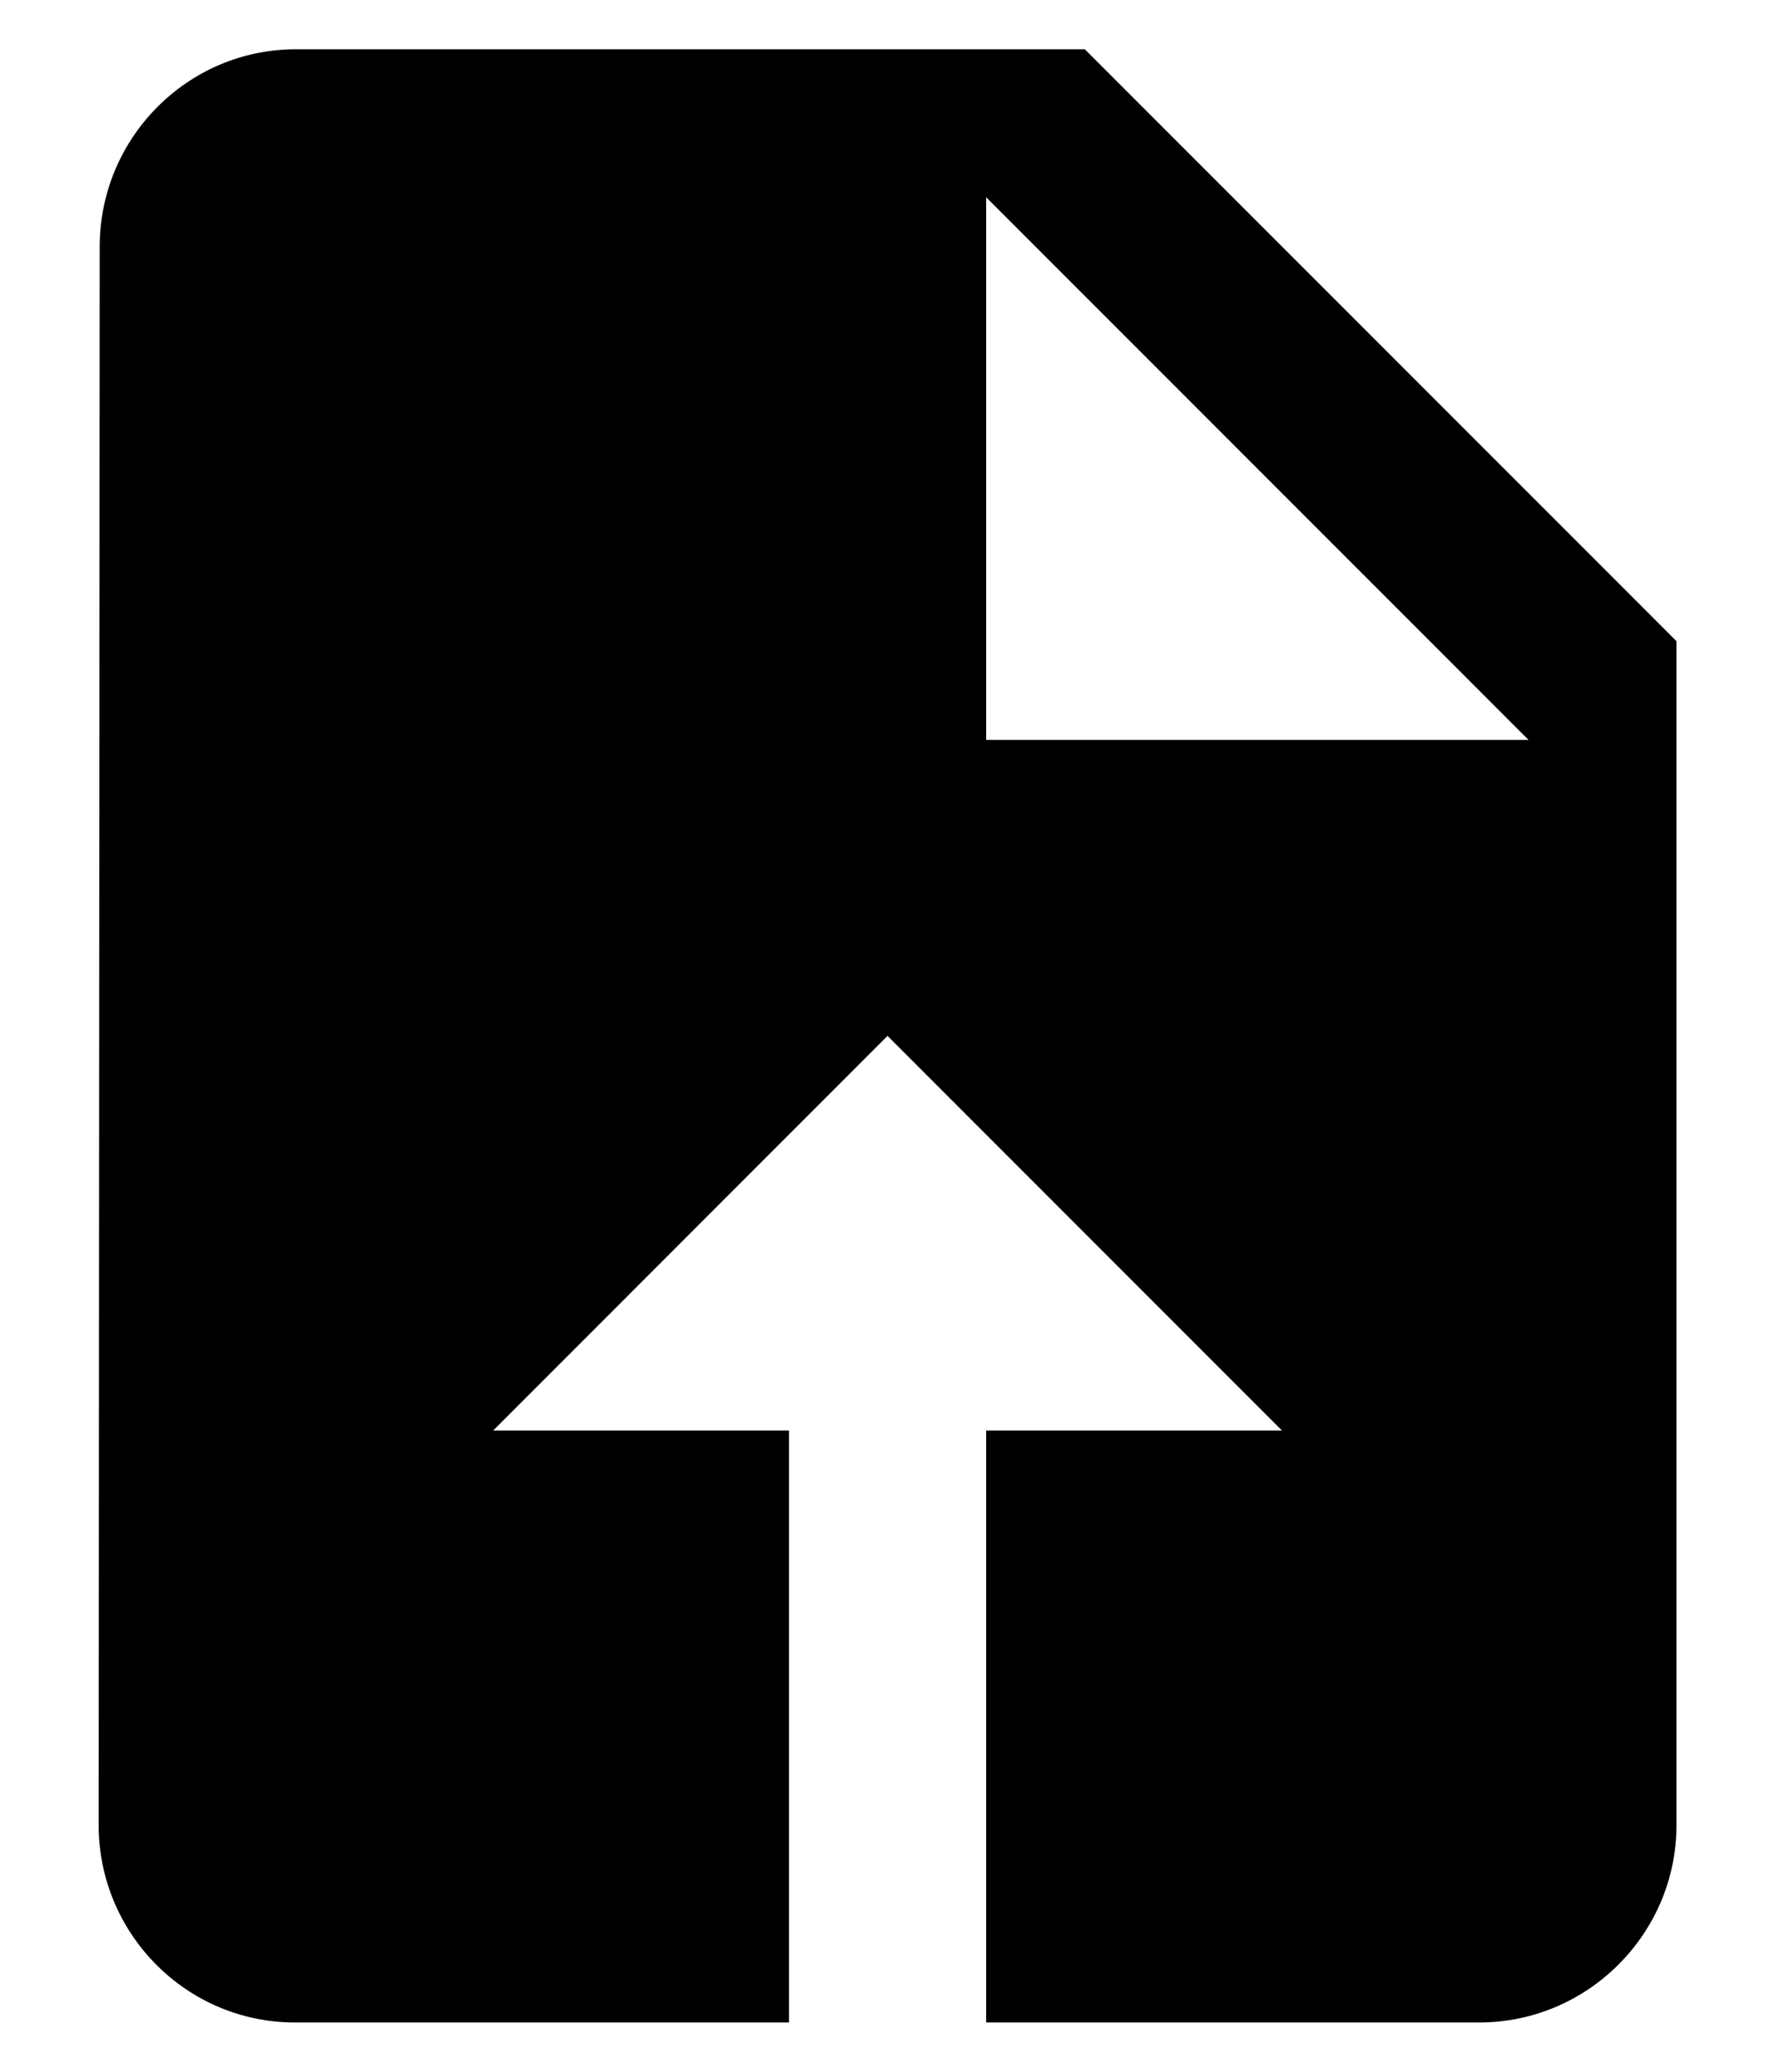 <svg width="12" height="14" viewBox="0 0 12 14" fill="none" xmlns="http://www.w3.org/2000/svg">
<path fill-rule="evenodd" clip-rule="evenodd" d="M2 0.333H7.334L11.334 4.333V12.333C11.334 13.067 10.734 13.667 10 13.667H6.667V9.667H8.667L6 7L3.334 9.667H5.334V13.667H1.994C1.26 13.667 0.667 13.067 0.667 12.333L0.674 1.667C0.674 0.933 1.267 0.333 2 0.333ZM6.667 1.333V5H10.334L6.667 1.333Z" fill="currentColor"/>
</svg>
